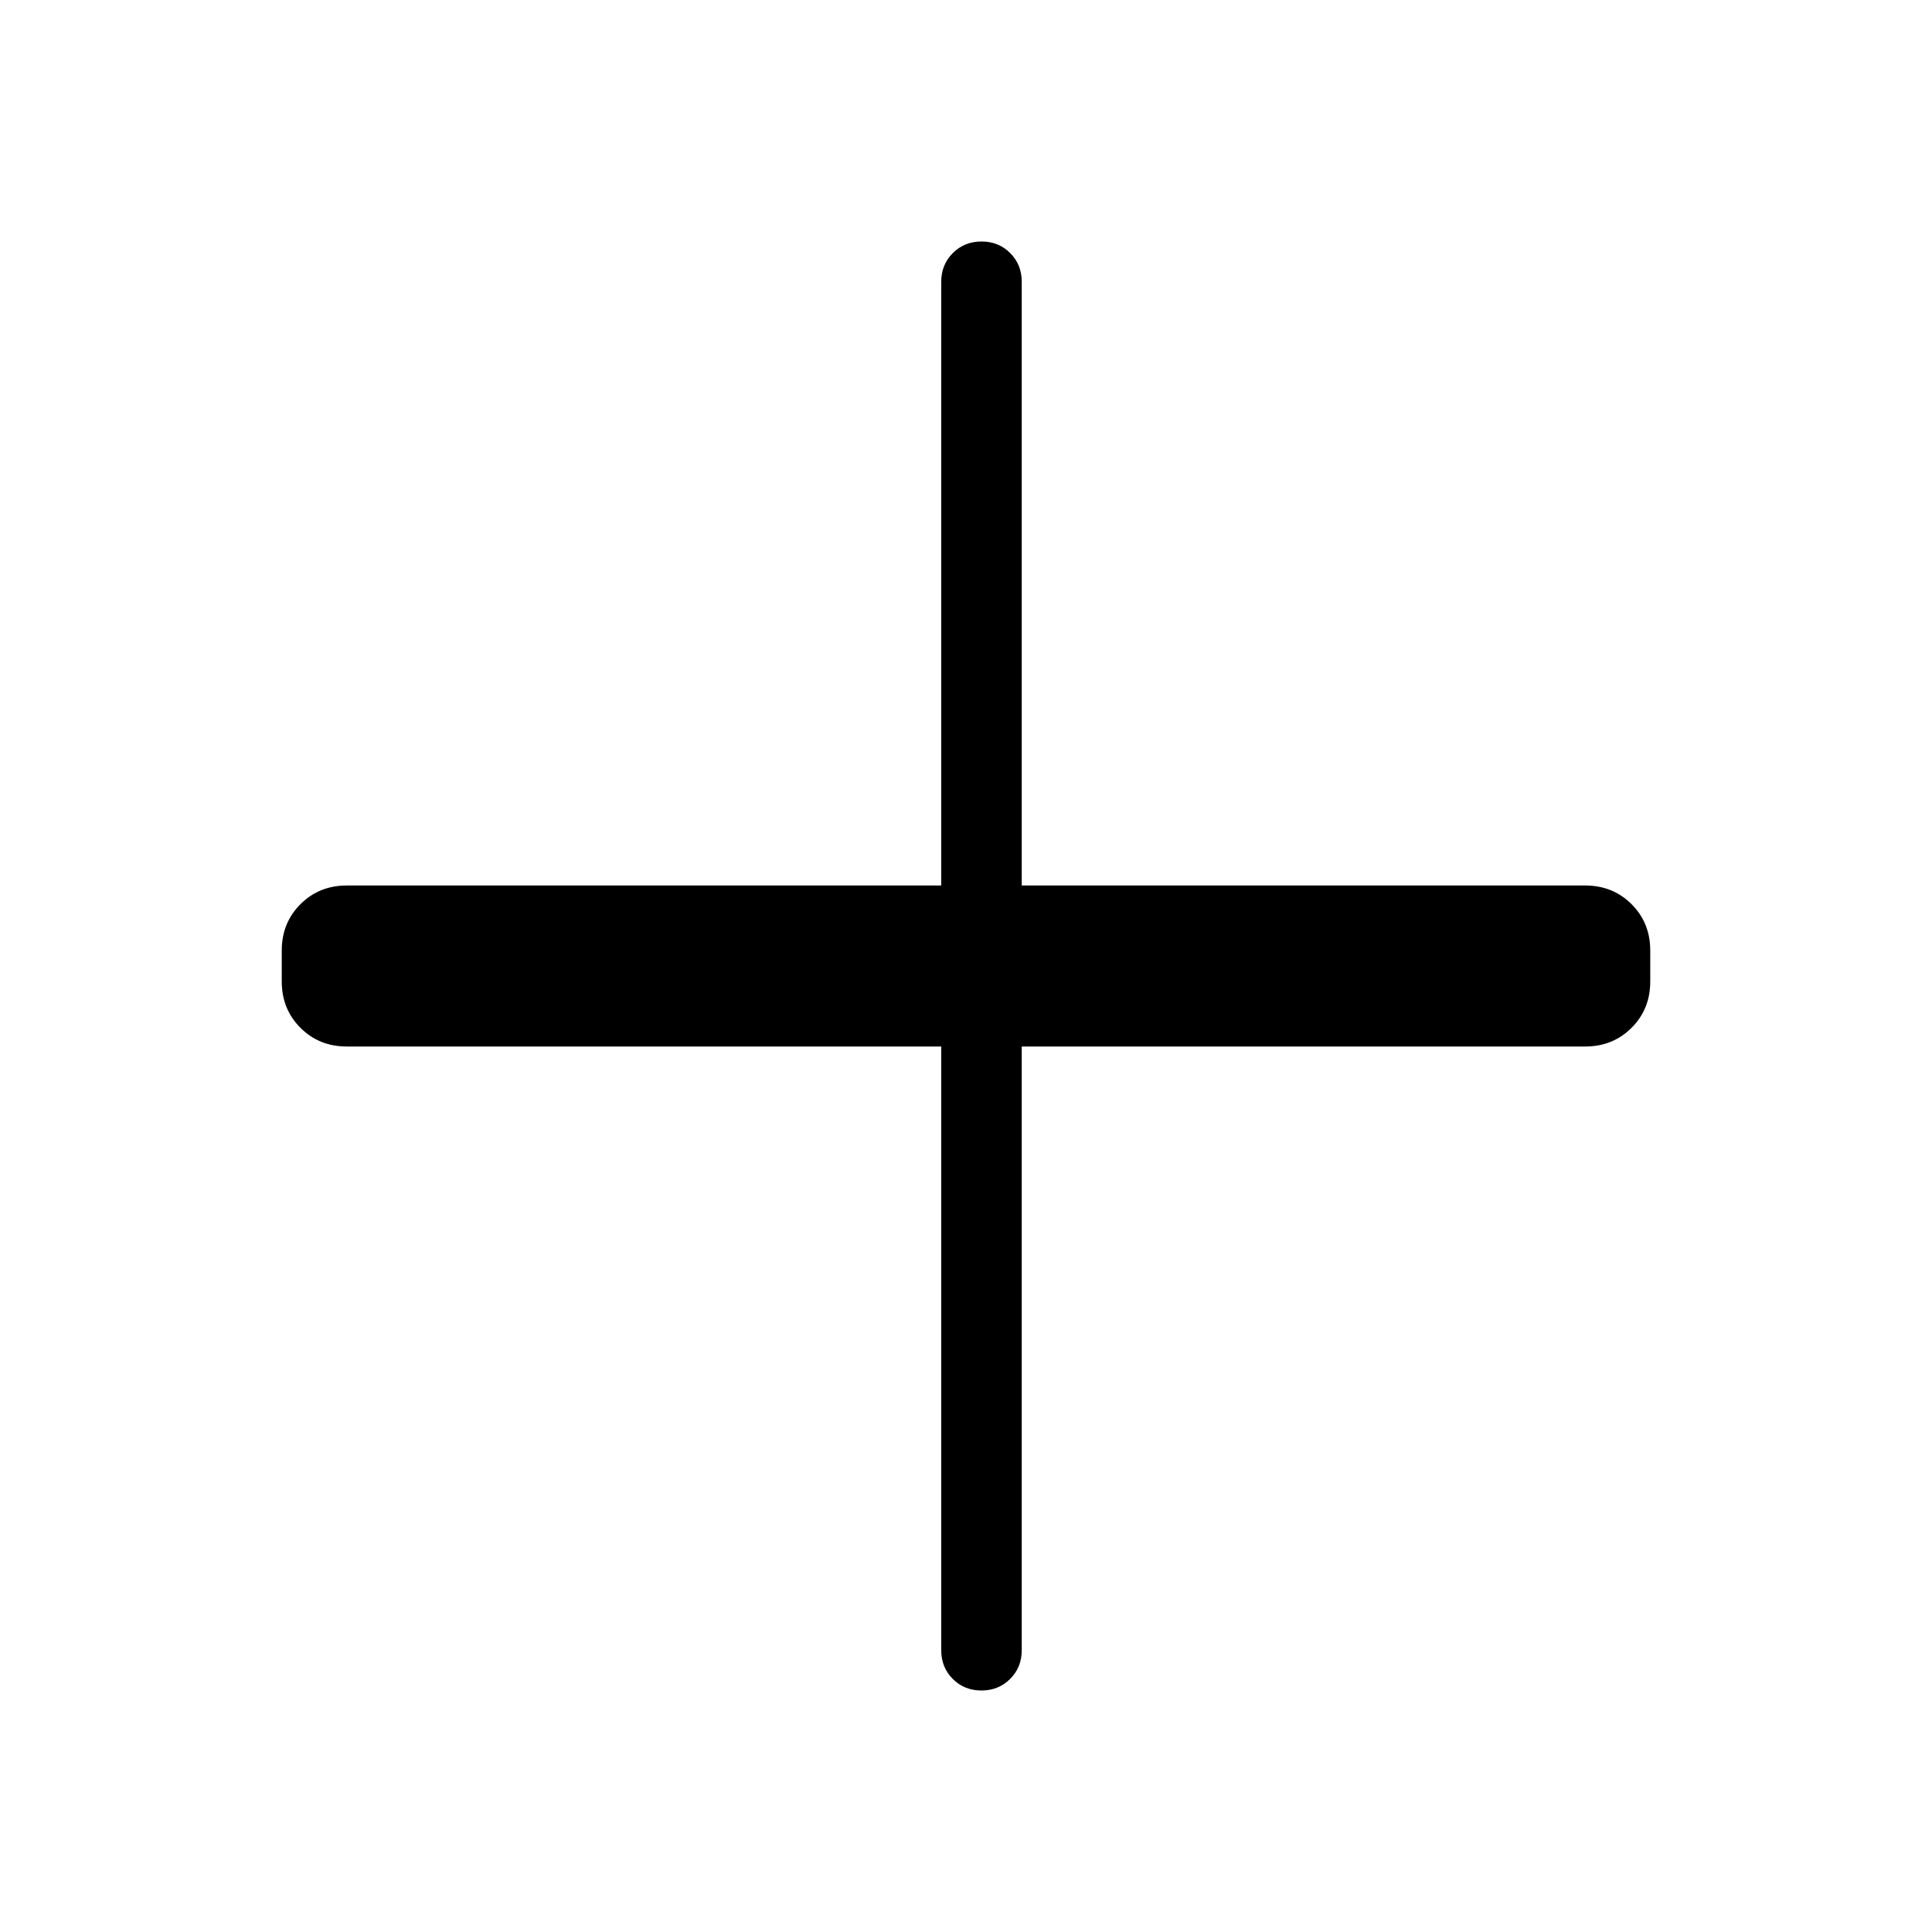 <svg xmlns="http://www.w3.org/2000/svg" height="24" viewBox="0 96 960 960" width="24"><path d="M487.665 936q-8.511 0-14.242-5.75-5.731-5.75-5.731-14.25V616H172.308q-13.731 0-23.02-9.288-9.288-9.289-9.288-23.02v-15.384q0-13.731 9.288-23.02 9.289-9.288 23.02-9.288h295.384V236q0-8.5 5.758-14.25t14.269-5.75q8.512 0 14.243 5.75 5.73 5.75 5.73 14.25v300h280q13.731 0 23.02 9.288 9.288 9.289 9.288 23.02v15.384q0 13.731-9.288 23.02-9.289 9.288-23.02 9.288h-280v300q0 8.5-5.757 14.25-5.758 5.75-14.27 5.75Z"/></svg>